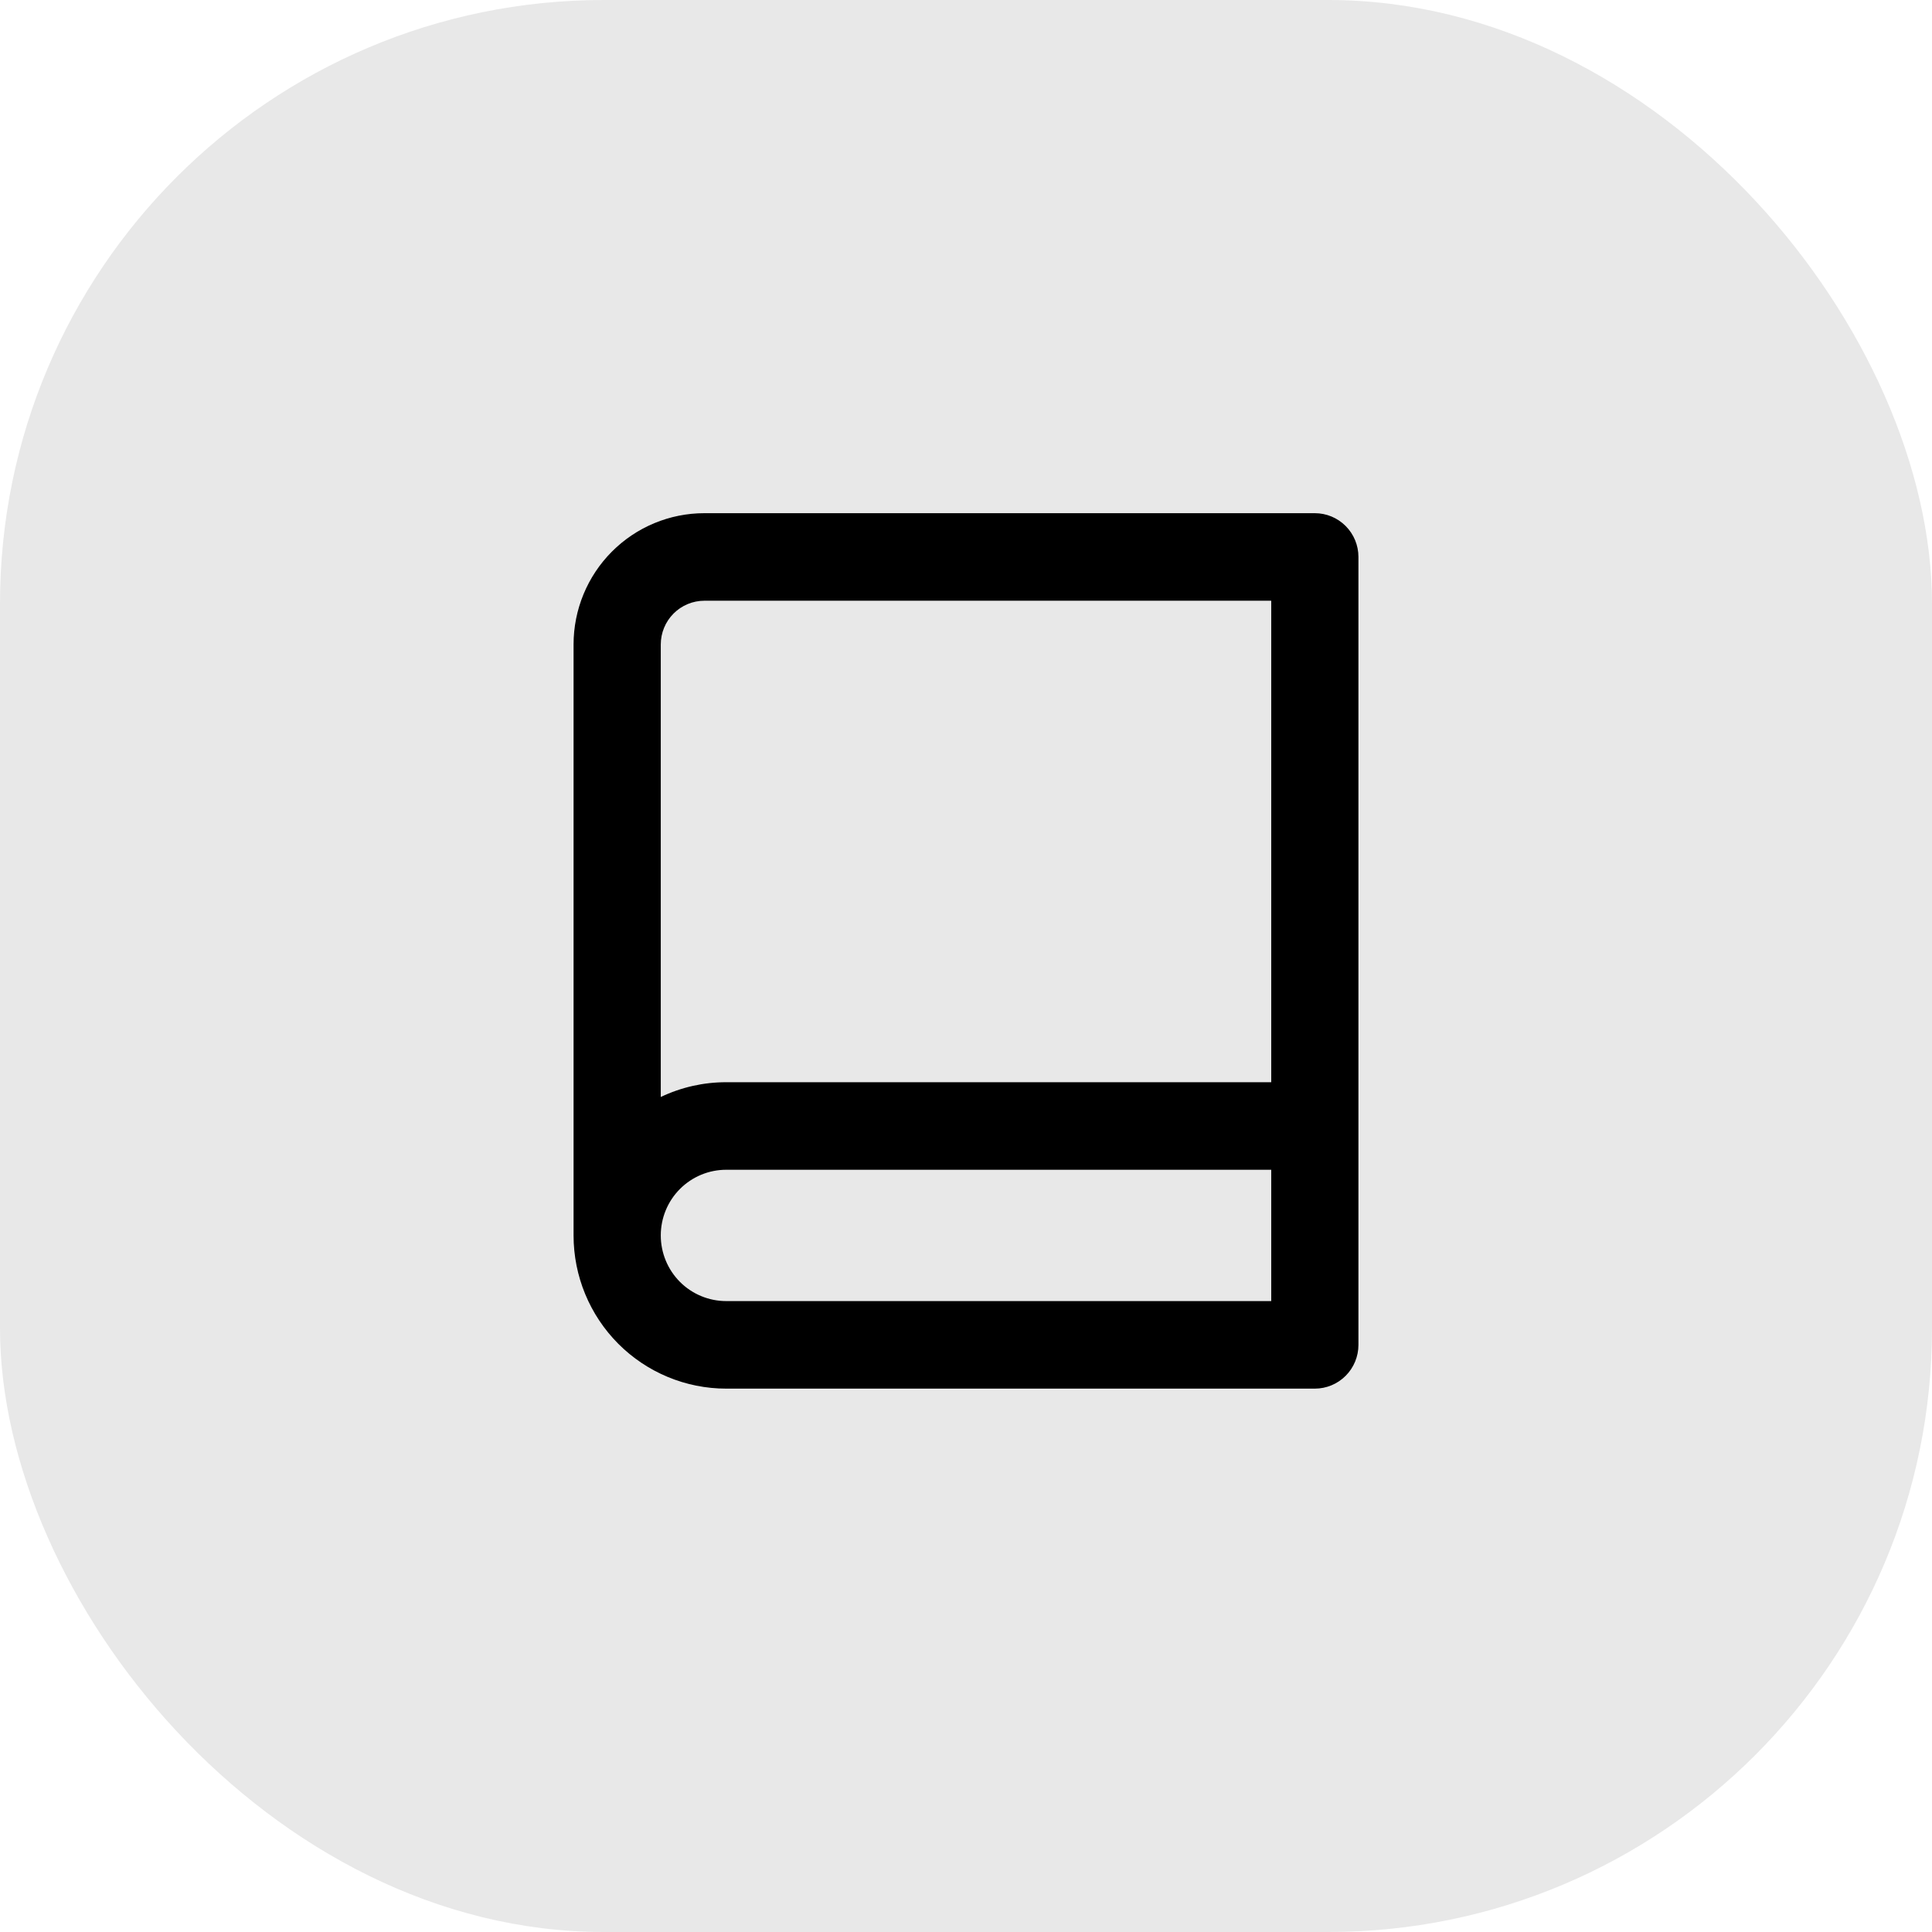 <svg width="64" height="64" viewBox="0 0 64 64" fill="none" xmlns="http://www.w3.org/2000/svg">
<rect width="64" height="64" rx="20" fill="#E8E8E8"/>
<path d="M19 40.925V21.35C19 20.196 19.456 19.09 20.269 18.274C21.082 17.458 22.184 17 23.333 17H43.556C43.939 17 44.306 17.153 44.577 17.425C44.848 17.697 45 18.065 45 18.45V44.55C45 44.935 44.848 45.303 44.577 45.575C44.306 45.847 43.939 46 43.556 46H24.056C22.715 46 21.429 45.465 20.481 44.514C19.533 43.562 19 42.271 19 40.925ZM42.111 43.1V38.75H24.056C23.481 38.75 22.93 38.979 22.523 39.387C22.117 39.795 21.889 40.348 21.889 40.925C21.889 41.502 22.117 42.055 22.523 42.463C22.93 42.871 23.481 43.1 24.056 43.1H42.111ZM21.889 36.339C22.566 36.016 23.306 35.849 24.056 35.85H42.111V19.9H23.333C22.95 19.9 22.583 20.053 22.312 20.325C22.041 20.597 21.889 20.965 21.889 21.35V36.339Z" fill="black"/>
</svg>
